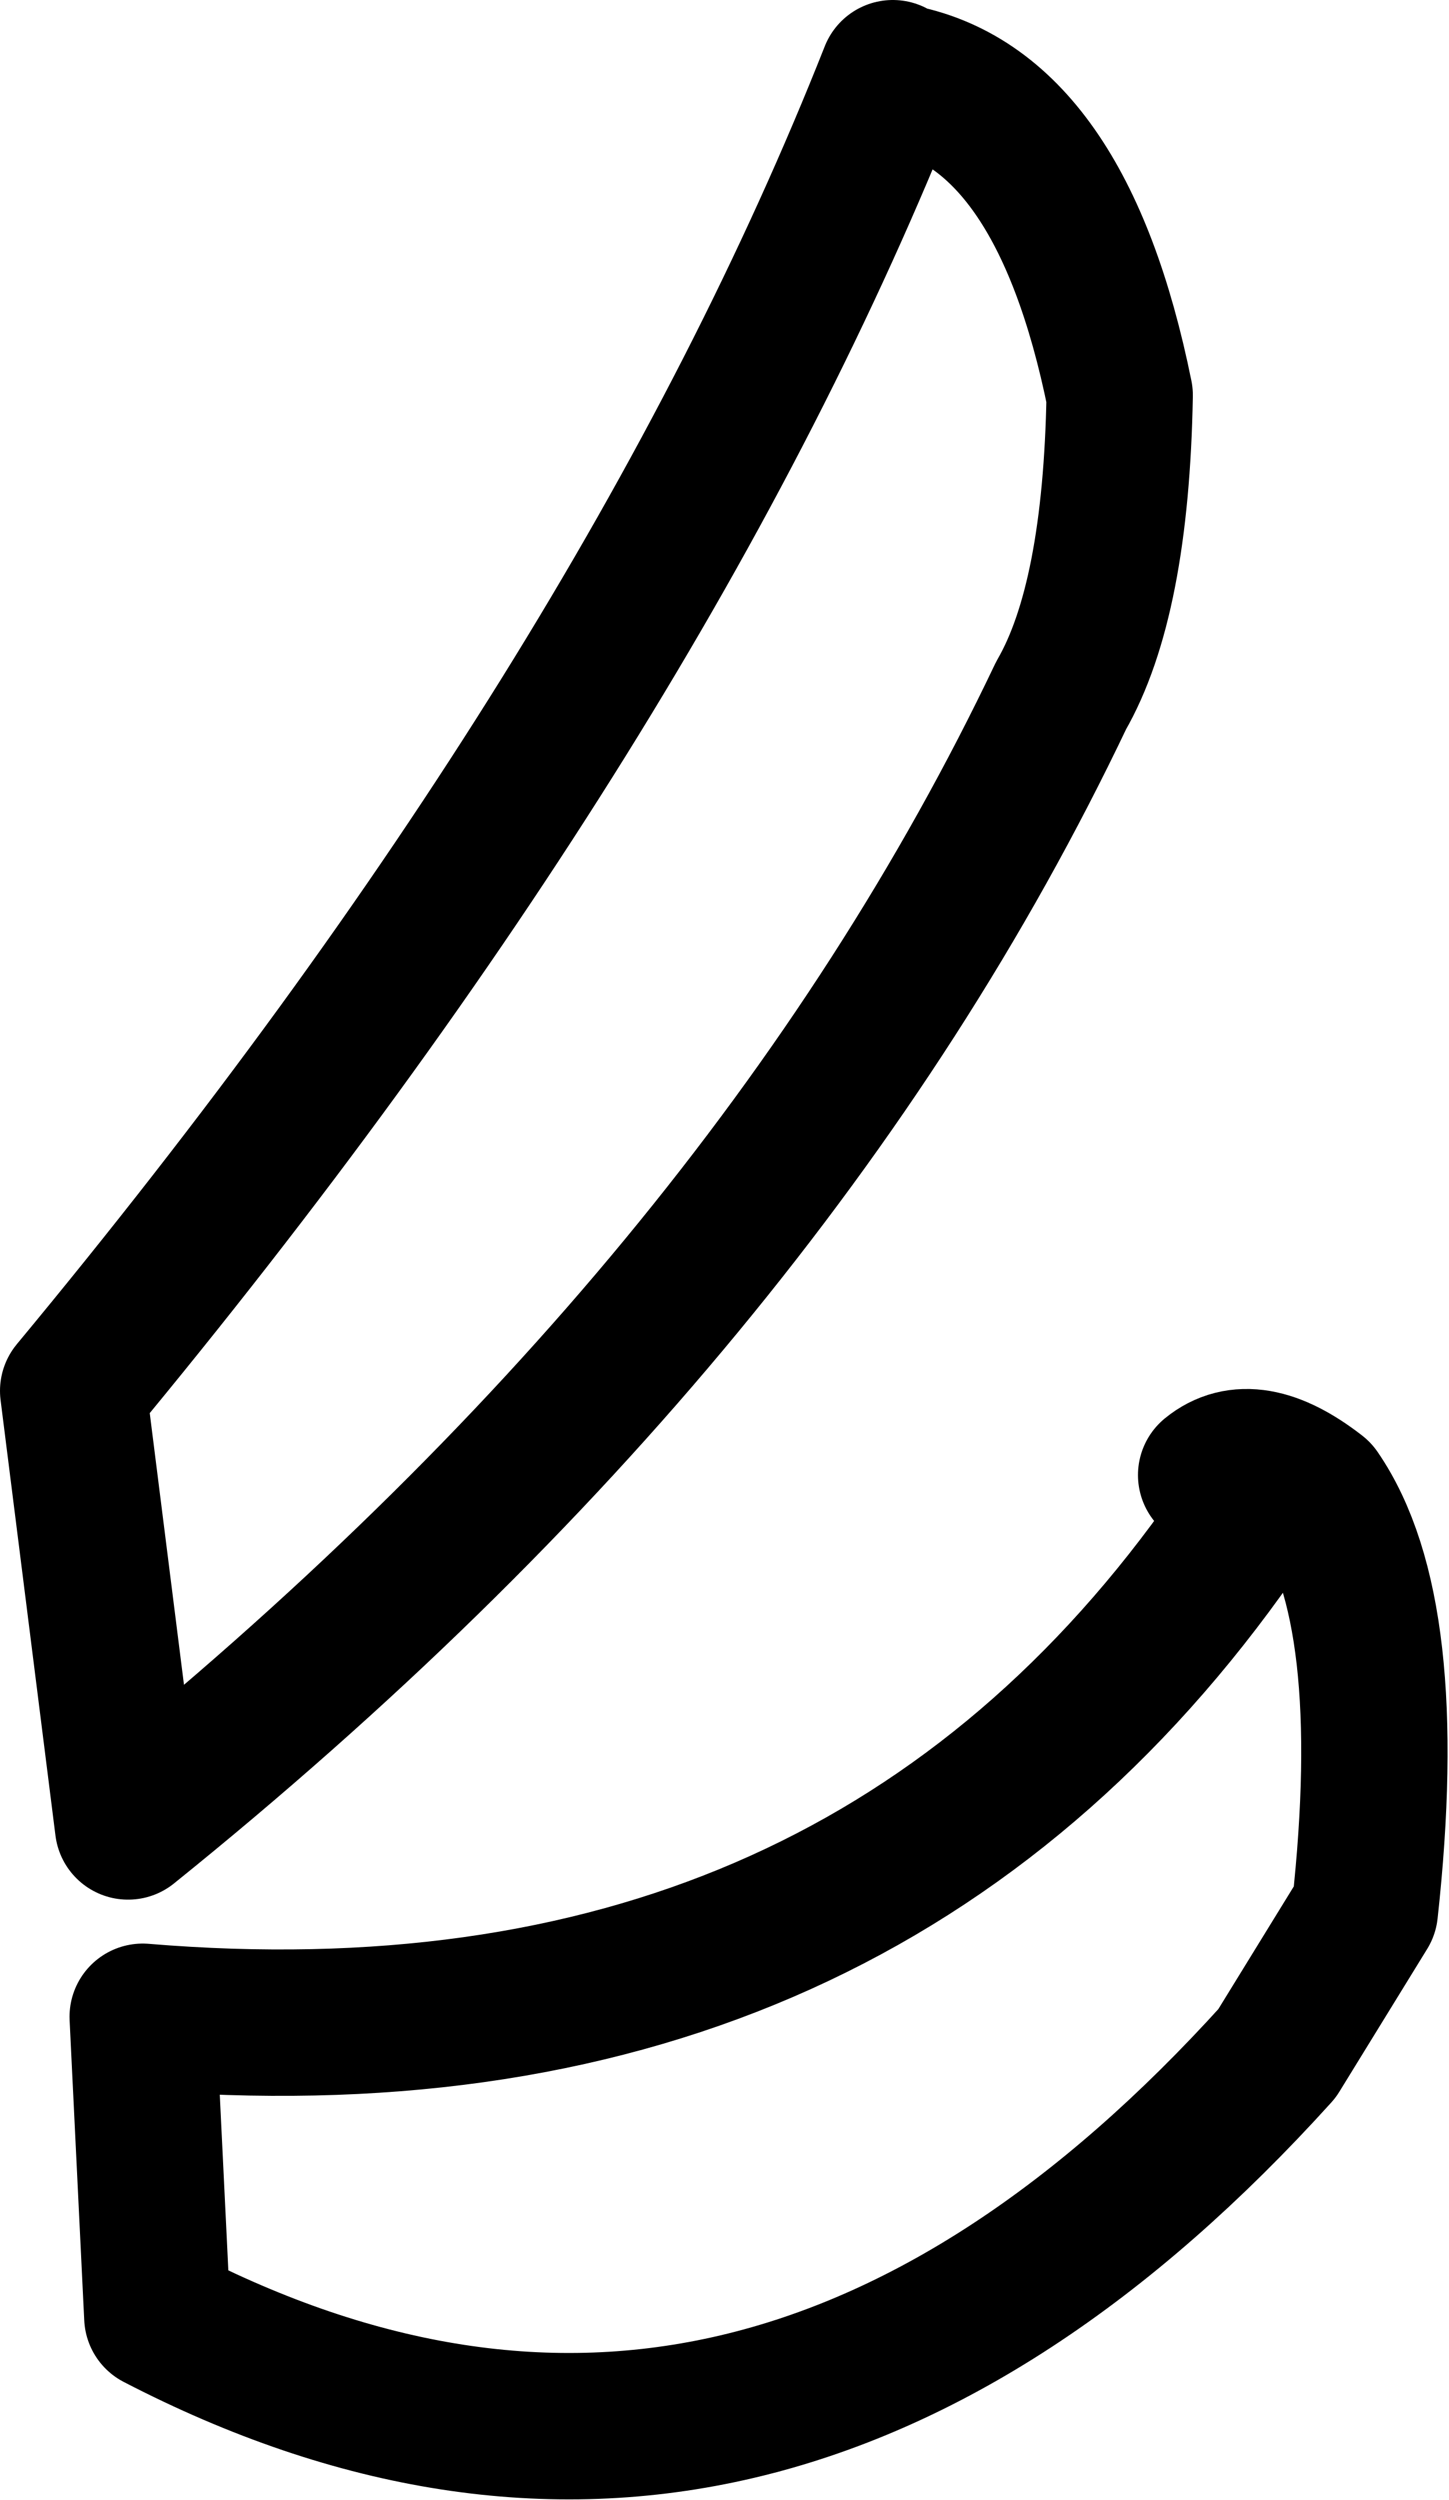 <?xml version="1.0" encoding="UTF-8" standalone="no"?>
<svg xmlns:xlink="http://www.w3.org/1999/xlink" height="34.15px" width="19.8px" xmlns="http://www.w3.org/2000/svg">
  <g transform="matrix(1.0, 0.0, 0.0, 1.0, -58.6, 4.55)">
    <path d="M70.8 -3.55 L70.85 -3.5 Q73.1 -3.1 73.9 0.85 73.85 3.65 73.1 4.95 69.1 13.35 60.35 20.4 L59.6 14.45 Q67.4 5.05 70.8 -3.55 M75.15 15.6 Q75.7 15.15 76.6 15.85 77.7 17.45 77.25 21.55 L76.05 23.5 Q68.95 31.35 60.75 27.1 L60.55 23.0 Q70.15 23.8 75.3 16.65" fill="none" stroke="#000000" stroke-linecap="round" stroke-linejoin="round" stroke-width="2.0"/>
  </g>
</svg>
